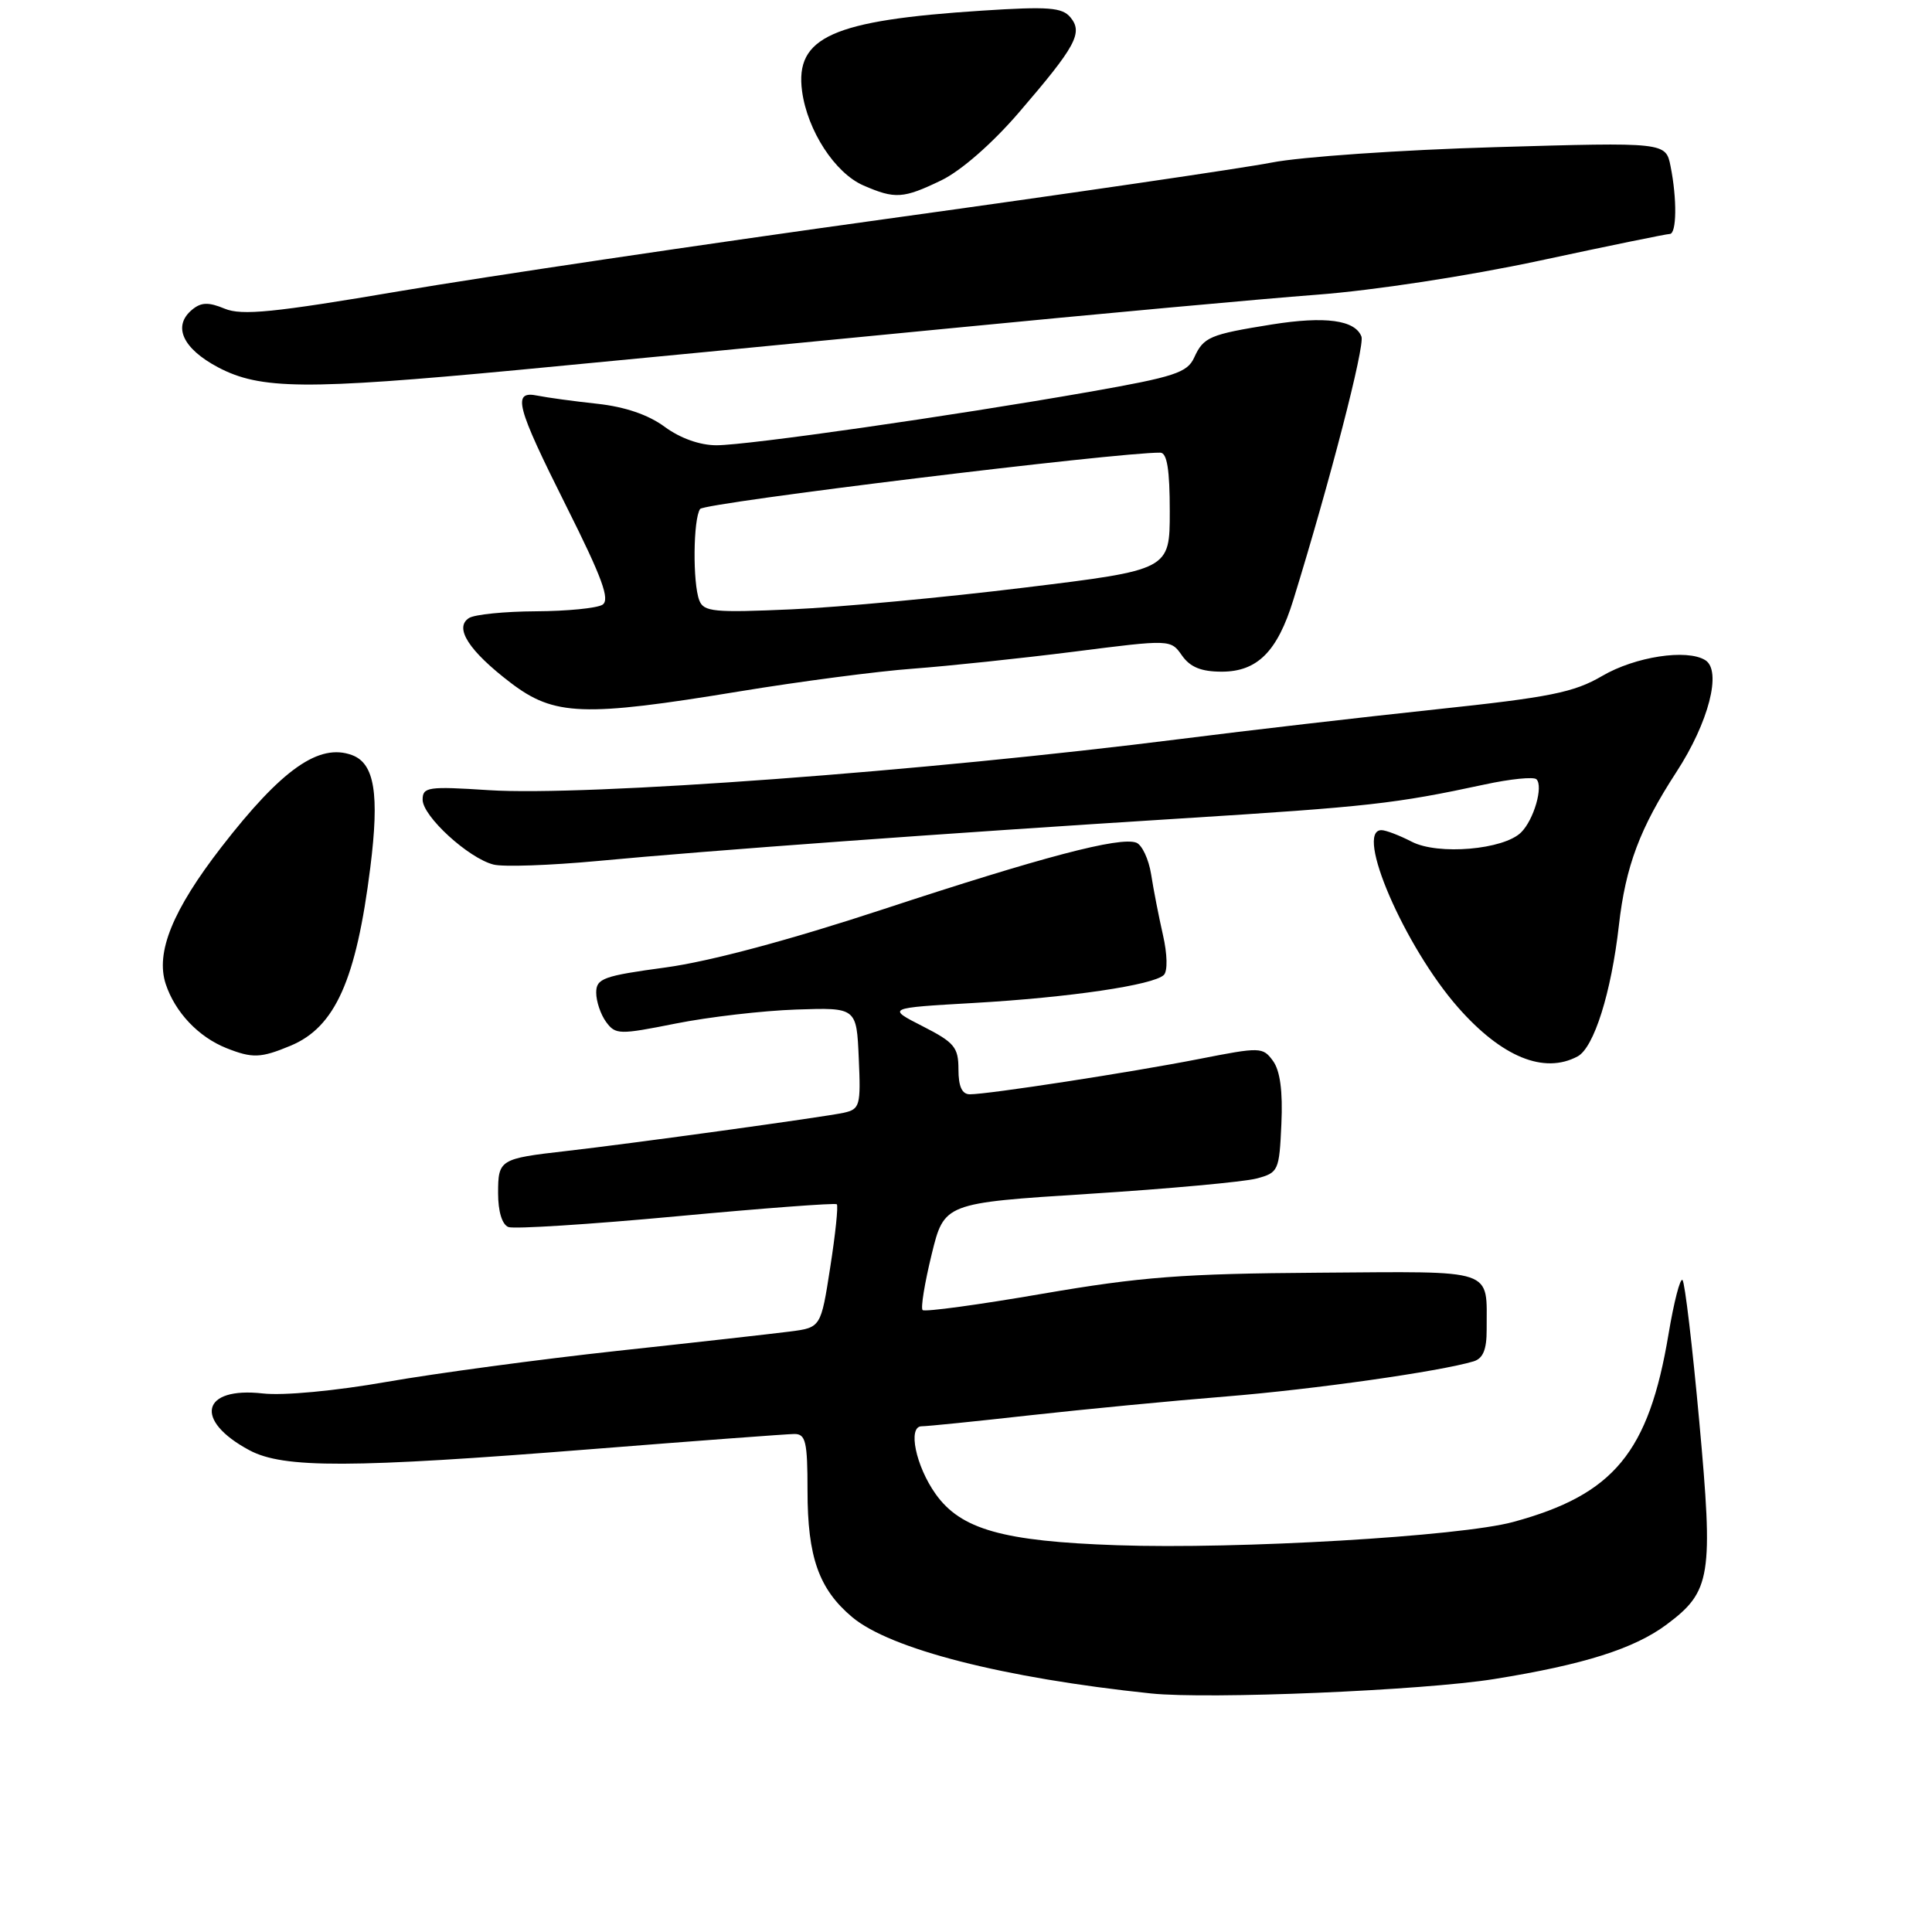 <?xml version="1.0" encoding="UTF-8" standalone="no"?>
<!DOCTYPE svg PUBLIC "-//W3C//DTD SVG 1.1//EN" "http://www.w3.org/Graphics/SVG/1.1/DTD/svg11.dtd" >
<svg xmlns="http://www.w3.org/2000/svg" xmlns:xlink="http://www.w3.org/1999/xlink" version="1.1" viewBox="0 0 256 256">
 <g >
 <path fill="currentColor"
d=" M 198.00 222.48 C 209.89 220.57 216.55 218.46 220.86 215.24 C 226.72 210.86 227.04 208.88 225.16 188.33 C 224.25 178.34 223.25 169.91 222.94 169.61 C 222.63 169.30 221.80 172.53 221.09 176.77 C 218.47 192.46 213.85 198.05 200.50 201.67 C 193.47 203.58 164.06 205.31 148.00 204.75 C 132.88 204.23 127.32 202.66 123.98 197.97 C 121.34 194.26 120.25 189.00 122.12 188.99 C 122.88 188.99 129.35 188.33 136.50 187.53 C 143.65 186.74 155.33 185.61 162.46 185.04 C 174.15 184.09 190.72 181.74 195.25 180.39 C 196.51 180.01 197.00 178.83 196.99 176.18 C 196.96 167.96 198.49 168.48 174.70 168.64 C 156.73 168.76 151.15 169.19 138.12 171.43 C 129.67 172.89 122.53 173.86 122.25 173.59 C 121.98 173.32 122.52 170.02 123.44 166.25 C 125.11 159.41 125.11 159.41 144.31 158.19 C 154.86 157.52 164.85 156.60 166.50 156.16 C 169.40 155.39 169.51 155.14 169.79 148.93 C 169.99 144.59 169.62 141.87 168.68 140.58 C 167.33 138.73 167.02 138.72 158.89 140.32 C 149.86 142.09 130.97 145.00 128.51 145.00 C 127.47 145.00 127.00 143.97 127.00 141.70 C 127.00 138.77 126.47 138.13 122.25 135.98 C 117.50 133.56 117.50 133.56 129.00 132.90 C 141.75 132.17 152.88 130.52 154.22 129.18 C 154.73 128.67 154.68 126.43 154.10 123.90 C 153.55 121.48 152.84 117.86 152.53 115.85 C 152.21 113.84 151.32 111.95 150.57 111.66 C 148.40 110.83 138.12 113.54 116.97 120.50 C 104.57 124.58 94.07 127.39 88.22 128.19 C 79.94 129.31 79.00 129.65 79.00 131.53 C 79.00 132.68 79.59 134.43 80.31 135.41 C 81.56 137.11 82.04 137.12 89.56 135.62 C 93.93 134.75 101.10 133.92 105.50 133.77 C 113.50 133.50 113.50 133.50 113.79 140.22 C 114.07 146.52 113.95 146.97 111.79 147.45 C 109.28 148.00 83.78 151.52 75.00 152.52 C 66.22 153.52 66.00 153.65 66.00 158.10 C 66.00 160.53 66.53 162.27 67.37 162.59 C 68.12 162.87 78.13 162.24 89.62 161.17 C 101.10 160.10 110.67 159.38 110.88 159.57 C 111.09 159.77 110.70 163.52 110.01 167.92 C 108.77 175.91 108.77 175.91 104.63 176.44 C 102.36 176.73 92.07 177.89 81.77 179.00 C 71.48 180.12 57.75 181.97 51.27 183.10 C 44.45 184.30 37.54 184.95 34.83 184.64 C 26.70 183.72 25.63 188.19 33.04 192.16 C 37.56 194.58 46.41 194.56 78.50 192.01 C 92.25 190.92 104.29 190.02 105.25 190.01 C 106.76 190.00 107.00 191.02 107.00 197.53 C 107.00 206.31 108.50 210.56 112.91 214.27 C 117.95 218.51 132.97 222.35 152.50 224.39 C 160.15 225.19 188.56 224.00 198.00 222.48 Z  M 209.04 139.98 C 211.21 138.82 213.50 131.53 214.51 122.63 C 215.40 114.77 217.29 109.74 222.13 102.30 C 226.41 95.73 228.19 88.85 225.95 87.47 C 223.51 85.96 216.67 87.01 212.31 89.56 C 208.55 91.76 205.41 92.39 190.22 94.00 C 180.47 95.04 165.30 96.79 156.50 97.91 C 122.39 102.22 77.62 105.53 64.75 104.70 C 56.73 104.18 56.00 104.28 56.00 105.96 C 56.00 108.16 62.09 113.73 65.40 114.56 C 66.70 114.89 72.88 114.67 79.13 114.09 C 93.96 112.69 125.25 110.41 156.50 108.45 C 181.38 106.89 184.87 106.50 196.72 103.95 C 200.14 103.21 203.24 102.90 203.59 103.26 C 204.52 104.19 203.25 108.61 201.56 110.29 C 199.26 112.59 190.55 113.34 187.06 111.53 C 185.43 110.69 183.63 110.00 183.05 110.00 C 179.44 110.00 186.12 125.44 193.20 133.49 C 198.99 140.07 204.59 142.36 209.04 139.98 Z  M 38.51 138.56 C 44.41 136.10 47.20 129.86 49.07 114.93 C 50.29 105.21 49.63 101.17 46.66 100.06 C 42.29 98.43 37.35 101.90 29.34 112.24 C 22.87 120.60 20.59 126.21 21.96 130.39 C 23.20 134.13 26.29 137.40 30.00 138.88 C 33.45 140.25 34.55 140.21 38.51 138.56 Z  M 98.00 91.61 C 105.97 90.30 116.33 88.94 121.00 88.60 C 125.67 88.25 135.26 87.24 142.31 86.35 C 155.12 84.72 155.12 84.72 156.62 86.86 C 157.70 88.40 159.17 89.00 161.88 89.00 C 166.60 89.00 169.26 86.34 171.37 79.50 C 176.21 63.84 180.87 45.83 180.40 44.60 C 179.56 42.40 175.60 41.87 168.55 42.99 C 160.27 44.32 159.48 44.65 158.23 47.39 C 157.32 49.38 155.62 49.94 144.35 51.92 C 125.94 55.15 99.11 58.99 94.94 59.00 C 92.74 59.00 90.13 58.07 88.08 56.56 C 85.92 54.96 82.81 53.90 79.13 53.50 C 76.04 53.17 72.49 52.68 71.25 52.43 C 67.82 51.72 68.35 53.73 75.08 67.16 C 79.80 76.58 80.86 79.47 79.83 80.13 C 79.10 80.59 75.12 80.98 71.00 81.00 C 66.88 81.02 62.89 81.42 62.15 81.89 C 60.14 83.16 62.12 86.24 67.66 90.47 C 73.43 94.87 77.27 95.02 98.00 91.61 Z  M 68.56 49.03 C 80.08 47.94 105.70 45.47 125.50 43.54 C 145.30 41.61 167.35 39.59 174.50 39.05 C 181.96 38.49 194.53 36.57 204.00 34.54 C 213.07 32.59 220.84 31.00 221.25 31.00 C 222.17 31.00 222.23 26.38 221.36 22.04 C 220.72 18.84 220.72 18.84 198.11 19.50 C 185.67 19.86 172.35 20.78 168.50 21.54 C 164.65 22.29 141.70 25.65 117.50 29.00 C 93.30 32.35 64.28 36.66 53.02 38.57 C 36.26 41.42 32.03 41.84 29.77 40.90 C 27.62 40.01 26.65 40.04 25.45 41.04 C 22.84 43.21 24.19 46.18 28.91 48.68 C 34.50 51.62 40.44 51.68 68.56 49.03 Z  M 124.74 23.89 C 127.35 22.62 131.47 19.02 134.99 14.93 C 142.57 6.12 143.53 4.35 141.84 2.30 C 140.74 0.98 138.92 0.84 130.13 1.41 C 110.28 2.69 105.32 4.91 106.28 12.09 C 106.99 17.32 110.64 22.93 114.40 24.57 C 118.61 26.40 119.68 26.33 124.74 23.89 Z  M 92.66 79.55 C 91.77 77.24 91.85 68.76 92.77 67.44 C 93.34 66.62 148.21 59.91 153.75 59.98 C 154.64 60.00 155.00 62.23 155.00 67.75 C 155.00 75.51 155.00 75.51 135.75 77.86 C 125.16 79.16 111.28 80.46 104.91 80.74 C 94.59 81.20 93.24 81.07 92.66 79.55 Z "/>
</g>
</svg>